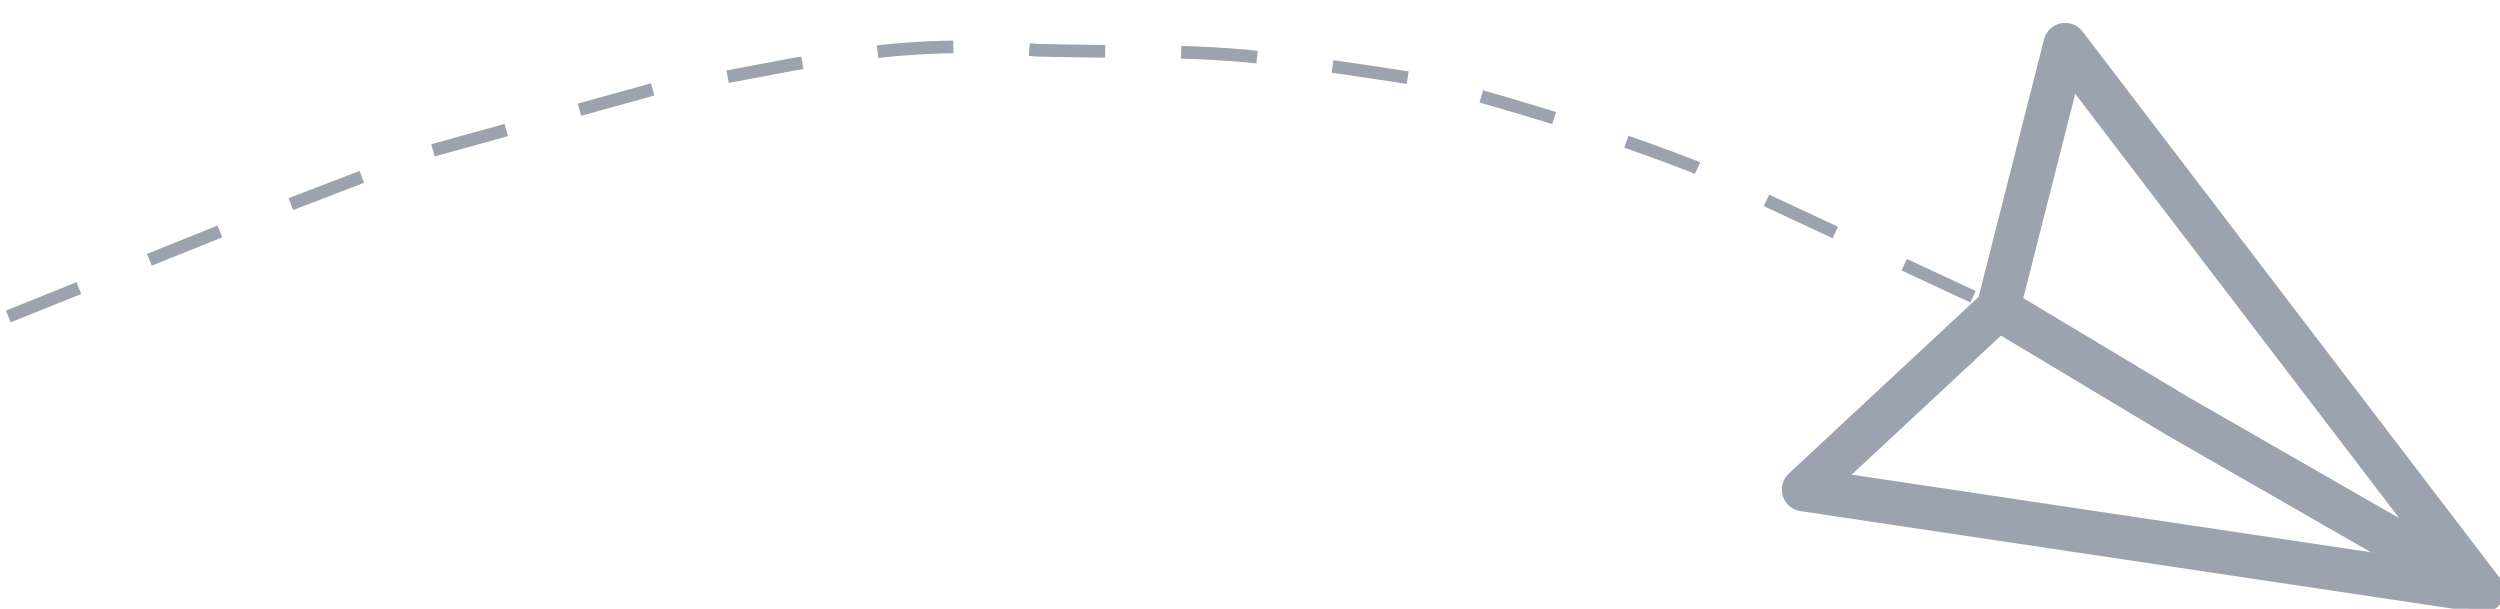 <?xml version="1.0" encoding="UTF-8" standalone="no"?>
<svg
   xmlns:dc="http://purl.org/dc/elements/1.1/"
   xmlns:cc="http://creativecommons.org/ns#"
   xmlns:rdf="http://www.w3.org/1999/02/22-rdf-syntax-ns#"
   xmlns:svg="http://www.w3.org/2000/svg"
   xmlns="http://www.w3.org/2000/svg"
   xmlns:sodipodi="http://sodipodi.sourceforge.net/DTD/sodipodi-0.dtd"
   xmlns:inkscape="http://www.inkscape.org/namespaces/inkscape"
   width="37.234mm"
   height="9.066mm"
   viewBox="0 0 37.234 9.066"
   version="1.1"
   id="svg862"
   inkscape:version="1.0.2-2 (e86c870879, 2021-01-15)"
   sodipodi:docname="Arrow_backup.svg">
  <defs
     id="defs856">
    <filter
       inkscape:collect="always"
       style="color-interpolation-filters:sRGB"
       id="filter874"
       x="-0.112"
       width="1.14"
       y="-0.066"
       height="1.011">
      <feGaussianBlur
         inkscape:collect="always"
         stdDeviation="0.001"
         id="feGaussianBlur876" />
    </filter>
  </defs>
  <sodipodi:namedview
     id="base"
     pagecolor="#ffffff"
     bordercolor="#666666"
     borderopacity="1.0"
     inkscape:pageopacity="0.0"
     inkscape:pageshadow="2"
     inkscape:zoom="3.959798"
     inkscape:cx="76.490617"
     inkscape:cy="32.284574"
     inkscape:document-units="mm"
     inkscape:current-layer="layer1"
     inkscape:document-rotation="0"
     showgrid="false"
     fit-margin-top="0"
     fit-margin-left="0"
     fit-margin-right="0"
     fit-margin-bottom="0"
     inkscape:window-width="1366"
     inkscape:window-height="738"
     inkscape:window-x="0"
     inkscape:window-y="0"
     inkscape:window-maximized="0" />
  <g
     inkscape:label="Слой 1"
     inkscape:groupmode="layer"
     id="layer1"
     transform="translate(-77.485,-59.254)">
    <g
       id="g836">
      <path
         style="fill:#ffffff;fill-opacity:1;stroke:#9ba3ae;stroke-width:0.65;stroke-linejoin:round;stroke-miterlimit:4;stroke-dasharray:none;stroke-dashoffset:1.839;stroke-opacity:1"
         d="m 114.455,68.056 -7.21,-4.208 -2.897,2.697 z"
         id="path894"
         sodipodi:nodetypes="cccc" />
      <path
         style="fill:#ffffff;fill-opacity:1;stroke:#9ba3ae;stroke-width:0.65;stroke-linejoin:round;stroke-miterlimit:4;stroke-dasharray:none;stroke-opacity:1;filter:url(#filter874)"
         d="m 114.455,68.056 -6.212,-8.136 -0.998,3.928 2.673,1.604 z"
         id="path896"
         sodipodi:nodetypes="ccccc" />
      <path
         style="fill:none;fill-opacity:1;stroke:#9ba3ae;stroke-width:0.189;stroke-miterlimit:4;stroke-dasharray:1.132, 1.132;stroke-dashoffset:0;stroke-opacity:1"
         d="m 77.609,63.967 3.245,-1.304 2.972,-1.14 3.422,-0.949 c 1.889,-0.262 3.314,-0.787 5.68,-0.572 2.661,0.06 2.442,-0.071 5.68,0.433 0,0 2.232,0.563 4.121,1.306 v 0 0 l 4.516,2.108"
         id="path838"
         sodipodi:nodetypes="cccccccccc" />
    </g>
  </g>
</svg>

